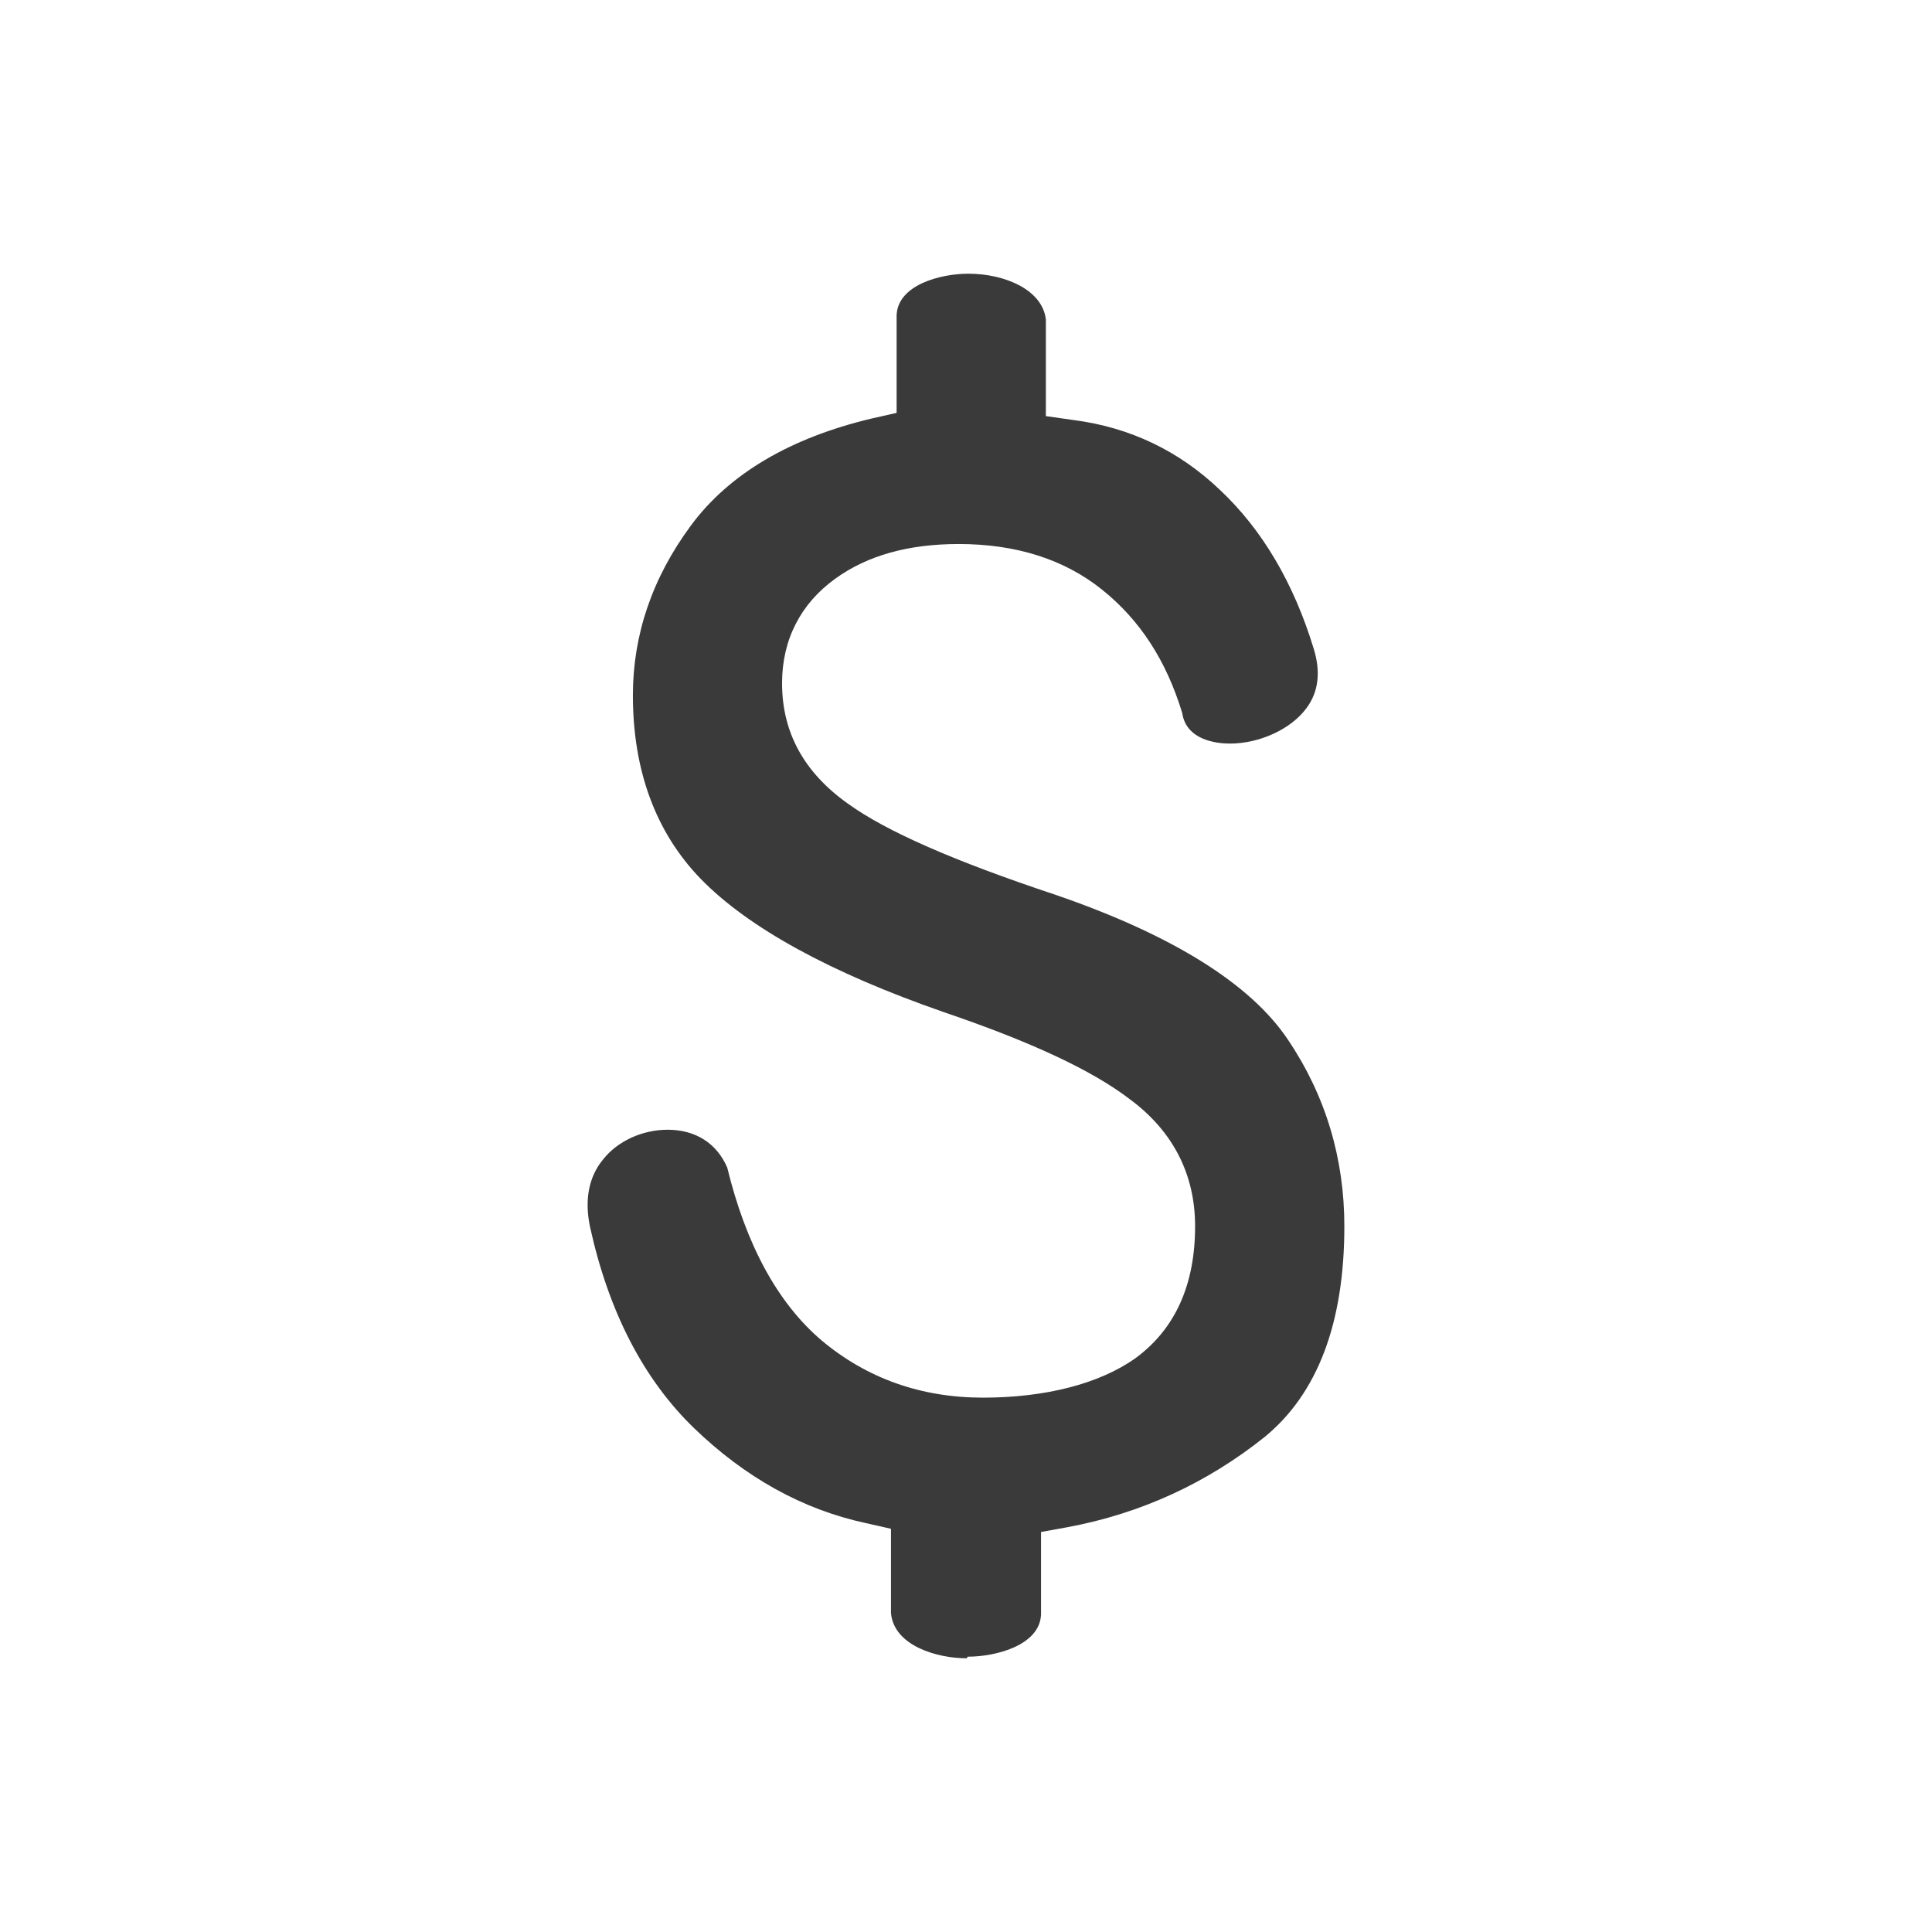 <svg width="24" height="24" viewBox="0 0 24 24" fill="none" xmlns="http://www.w3.org/2000/svg">
<path d="M12.01 20.6C11.649 20.6 11.108 20.45 11.068 20.04V18.991L10.758 18.921C9.966 18.751 9.255 18.351 8.623 17.742C7.992 17.132 7.561 16.293 7.33 15.243C7.26 14.913 7.31 14.623 7.491 14.404C7.671 14.174 7.982 14.034 8.293 14.034C8.643 14.034 8.904 14.204 9.034 14.504C9.265 15.453 9.655 16.183 10.207 16.652C10.768 17.122 11.439 17.362 12.211 17.362C12.982 17.362 13.654 17.192 14.105 16.872C14.596 16.512 14.846 15.963 14.846 15.233C14.846 14.594 14.576 14.054 14.034 13.654C13.563 13.294 12.812 12.944 11.73 12.575C10.317 12.085 9.295 11.525 8.703 10.916C8.142 10.336 7.862 9.566 7.862 8.637C7.862 7.887 8.102 7.178 8.583 6.528C9.054 5.889 9.816 5.439 10.828 5.199L11.138 5.129V3.92C11.149 3.54 11.68 3.4 12.03 3.4C12.481 3.4 12.952 3.6 12.992 3.97V5.169L13.343 5.219C14.034 5.309 14.646 5.599 15.157 6.088C15.678 6.578 16.069 7.238 16.319 8.057C16.409 8.347 16.379 8.597 16.229 8.797C16.039 9.057 15.648 9.237 15.277 9.237C15.117 9.237 14.736 9.197 14.686 8.857C14.485 8.197 14.155 7.698 13.694 7.328C13.223 6.948 12.621 6.758 11.91 6.758C11.289 6.758 10.778 6.898 10.377 7.188C9.946 7.498 9.715 7.947 9.715 8.487C9.715 9.097 9.986 9.596 10.537 9.986C11.008 10.326 11.85 10.696 13.113 11.116C14.566 11.615 15.538 12.225 15.999 12.915C16.47 13.614 16.7 14.394 16.7 15.233C16.7 16.432 16.369 17.312 15.708 17.852C14.996 18.421 14.175 18.801 13.263 18.971L12.932 19.031V20.06C12.912 20.44 12.371 20.58 12.02 20.58L12.01 20.6Z" fill="#3A3A3A"/>
</svg>
